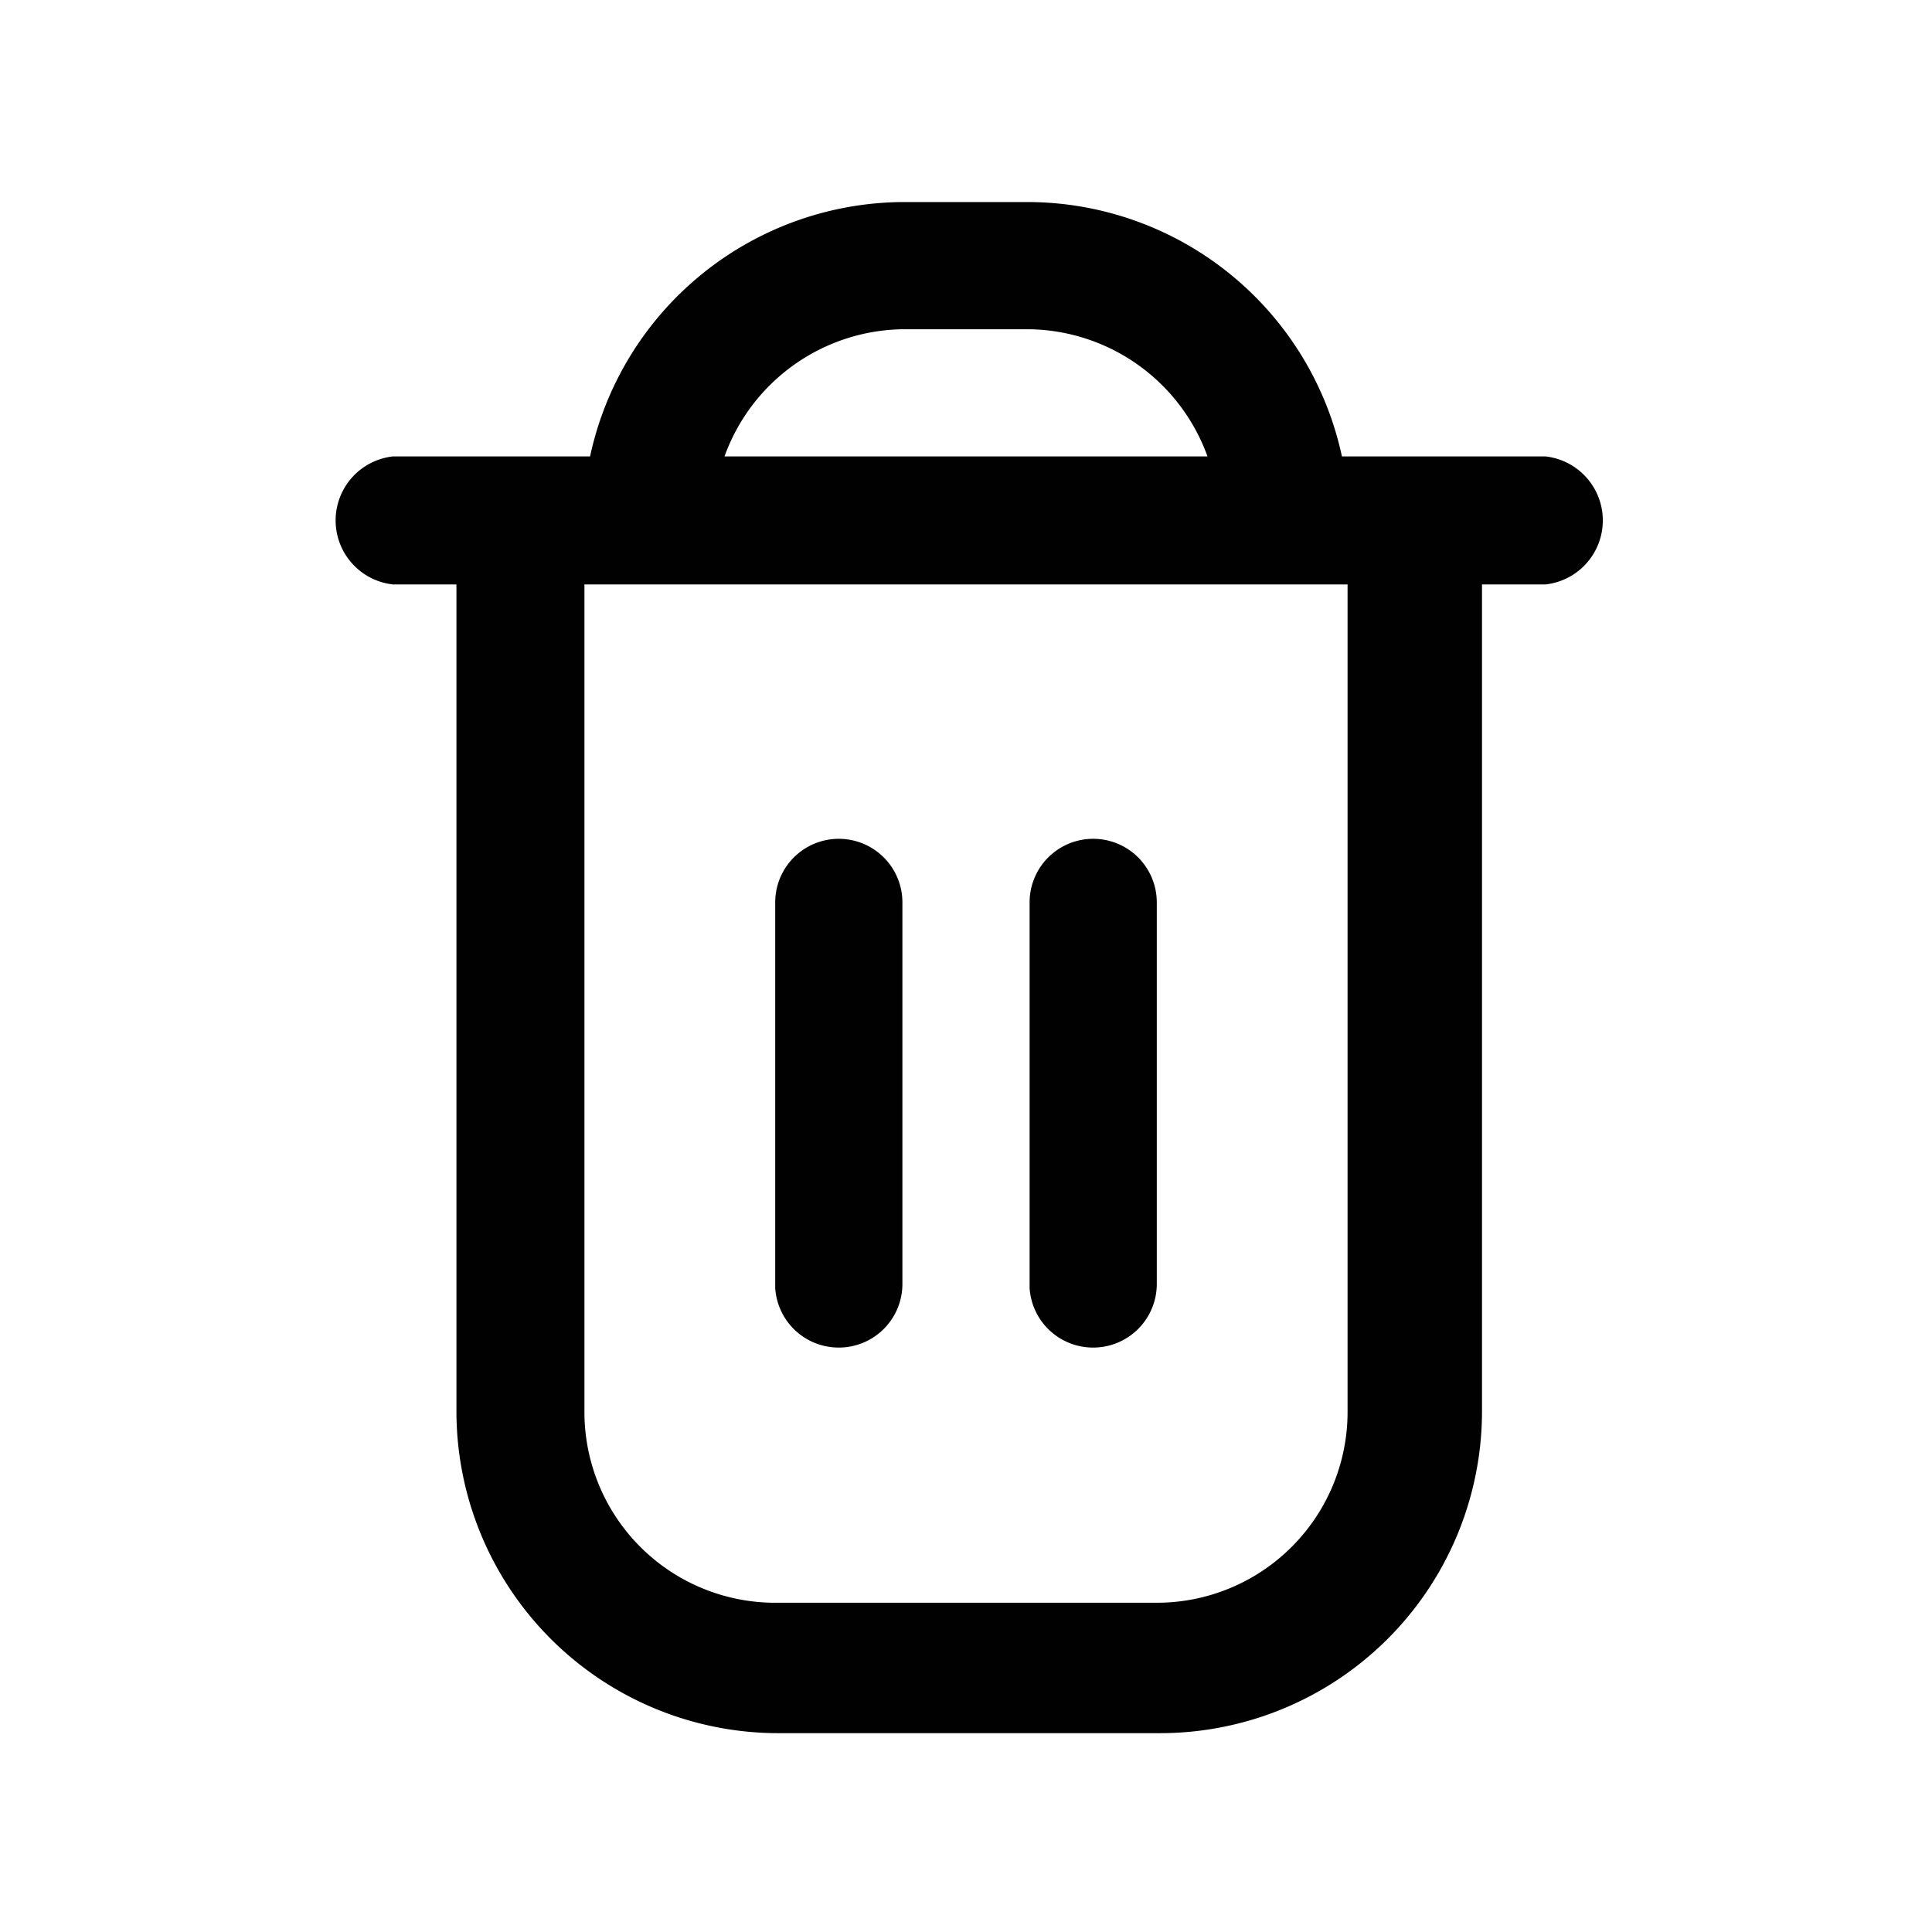 <svg id="Слой_1" data-name="Слой 1" xmlns="http://www.w3.org/2000/svg" viewBox="0 0 24 24"><defs><style>.cls-1{fill:#010101;}</style></defs><path class="cls-1" d="M19.12,5.67H16.67a4,4,0,0,0-3.88-3.16H11.21A4,4,0,0,0,7.33,5.67H4.88a.8.8,0,0,0,0,1.59h.79V17.53a4,4,0,0,0,4,4h4.74a4,4,0,0,0,4-4V7.26h.79a.8.8,0,0,0,0-1.59ZM11.21,4.09h1.58A2.39,2.39,0,0,1,15,5.67H9A2.39,2.39,0,0,1,11.21,4.09Zm5.53,13.44a2.37,2.37,0,0,1-2.37,2.38H9.63a2.37,2.37,0,0,1-2.37-2.38V7.26h9.48Z"/><path class="cls-1" d="M10.42,16.74a.79.79,0,0,0,.79-.79V11.21a.79.79,0,0,0-1.58,0V16A.79.79,0,0,0,10.42,16.74Z"/><path class="cls-1" d="M13.58,16.74a.79.79,0,0,0,.79-.79V11.21a.79.79,0,0,0-1.58,0V16A.79.79,0,0,0,13.58,16.74Z"/></svg>